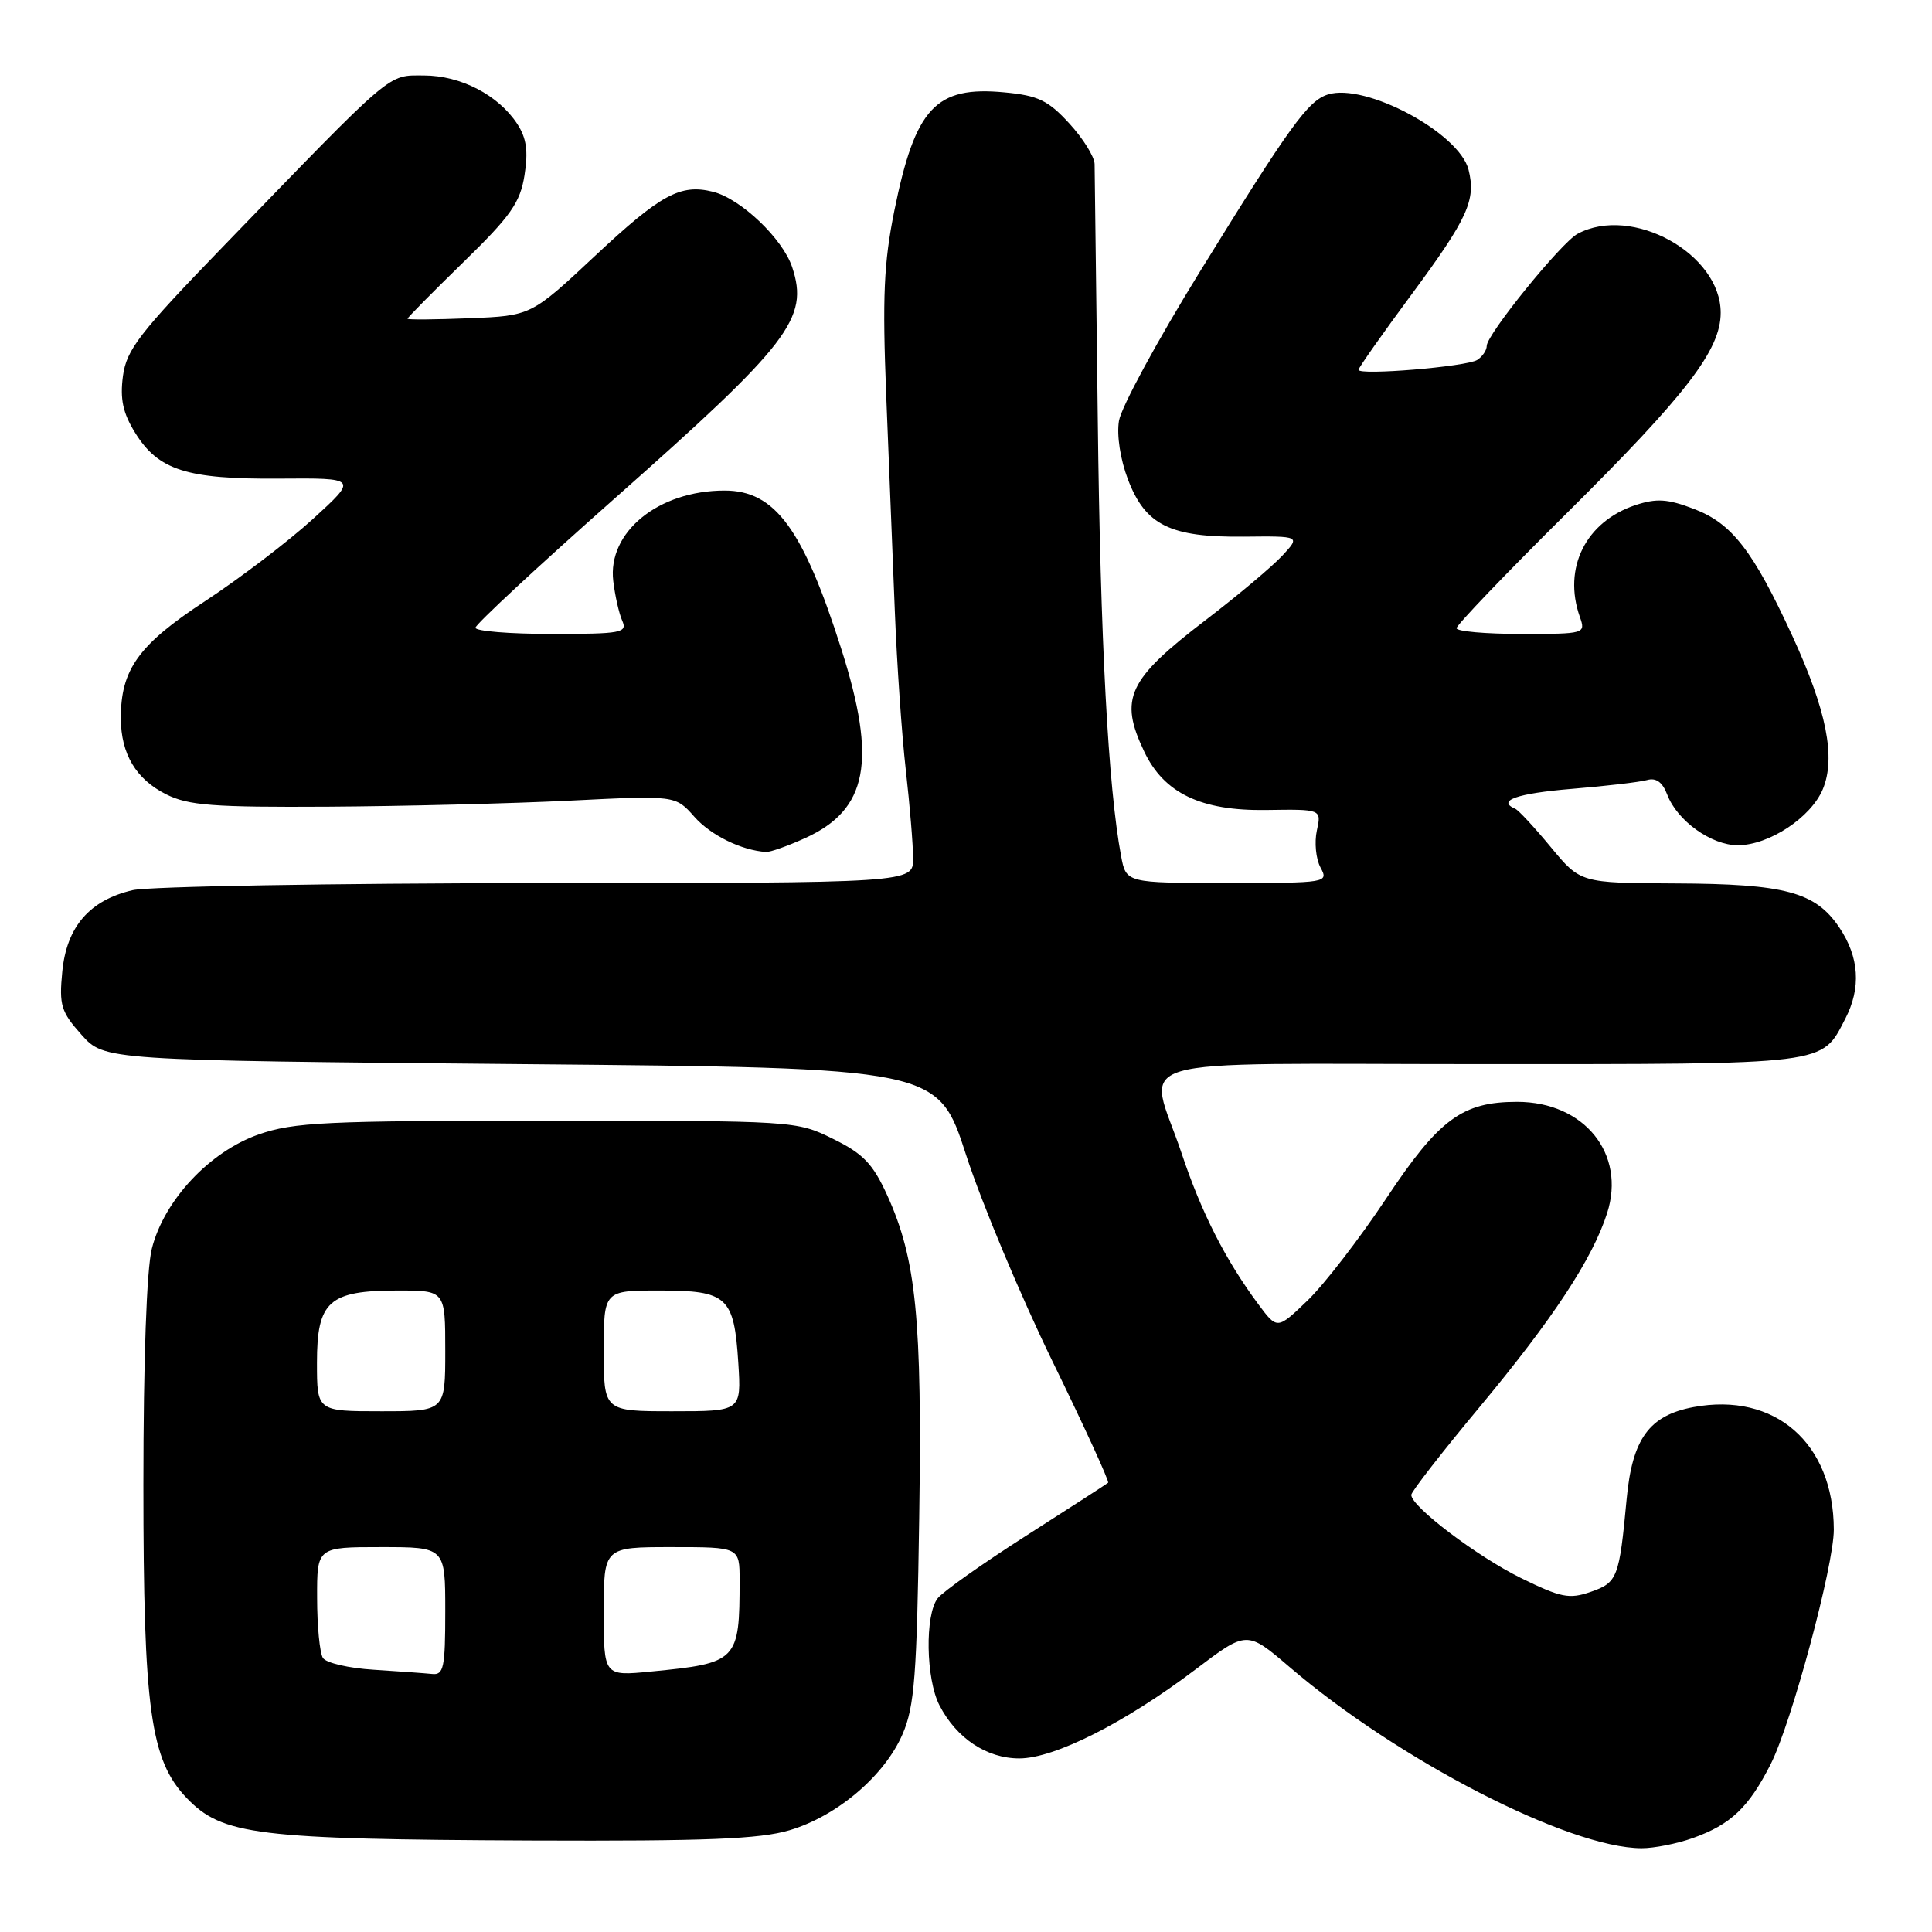 <?xml version="1.0" encoding="UTF-8" standalone="no"?>
<!DOCTYPE svg PUBLIC "-//W3C//DTD SVG 1.1//EN" "http://www.w3.org/Graphics/SVG/1.1/DTD/svg11.dtd" >
<svg xmlns="http://www.w3.org/2000/svg" xmlns:xlink="http://www.w3.org/1999/xlink" version="1.1" viewBox="0 0 256 256">
 <g >
 <path fill="currentColor"
d=" M 224.32 243.55 C 229.34 241.76 231.71 239.51 234.63 233.75 C 237.38 228.32 243.00 207.45 242.99 202.68 C 242.97 191.22 235.19 184.43 224.39 186.45 C 218.53 187.55 216.29 190.63 215.54 198.61 C 214.56 209.10 214.33 209.69 210.78 210.93 C 207.93 211.92 206.84 211.70 201.52 209.09 C 195.68 206.21 187.00 199.63 187.00 198.08 C 187.00 197.66 191.09 192.40 196.08 186.41 C 205.78 174.75 211.02 166.79 212.95 160.75 C 215.48 152.88 209.92 146.00 201.03 146.00 C 193.75 146.00 190.68 148.27 183.65 158.85 C 180.12 164.16 175.44 170.23 173.24 172.34 C 169.24 176.18 169.24 176.18 166.75 172.84 C 162.39 166.97 159.20 160.70 156.57 152.82 C 152.14 139.60 147.43 141.00 196.28 141.00 C 242.61 141.00 241.31 141.16 244.51 134.99 C 246.63 130.89 246.36 126.83 243.72 122.90 C 240.55 118.19 236.56 117.12 221.96 117.06 C 209.42 117.00 209.42 117.00 205.49 112.25 C 203.33 109.64 201.21 107.35 200.78 107.17 C 198.27 106.09 201.01 105.13 208.25 104.53 C 212.79 104.16 217.29 103.63 218.25 103.36 C 219.44 103.02 220.29 103.64 220.92 105.30 C 222.24 108.76 226.75 112.00 230.27 112.00 C 234.39 112.00 239.96 108.33 241.53 104.58 C 243.28 100.39 242.03 94.11 237.49 84.25 C 232.28 72.95 229.49 69.35 224.47 67.44 C 220.98 66.10 219.51 66.01 216.73 66.92 C 210.12 69.11 207.05 75.26 209.34 81.75 C 210.12 83.97 210.02 84.00 201.57 84.00 C 196.86 84.00 193.00 83.66 193.00 83.24 C 193.00 82.82 199.58 75.95 207.61 67.99 C 223.47 52.26 228.00 46.37 228.00 41.44 C 228.00 33.61 216.24 27.12 209.04 30.98 C 206.87 32.14 197.00 44.32 197.00 45.83 C 197.00 46.41 196.44 47.24 195.75 47.69 C 194.35 48.59 179.99 49.78 180.01 49.00 C 180.02 48.73 183.18 44.23 187.05 39.00 C 194.49 28.93 195.60 26.51 194.59 22.49 C 193.36 17.60 180.91 10.94 175.95 12.52 C 173.32 13.35 170.92 16.67 158.99 36.00 C 153.38 45.08 148.56 53.97 148.27 55.76 C 147.95 57.67 148.45 60.88 149.46 63.53 C 151.77 69.59 155.04 71.21 164.79 71.11 C 172.32 71.03 172.32 71.03 169.91 73.63 C 168.58 75.06 164.02 78.90 159.77 82.15 C 149.43 90.06 148.26 92.54 151.61 99.58 C 154.23 105.11 159.14 107.46 167.78 107.33 C 175.11 107.22 175.11 107.22 174.49 110.05 C 174.15 111.61 174.36 113.81 174.97 114.94 C 176.06 116.97 175.89 117.00 162.65 117.00 C 149.22 117.00 149.22 117.00 148.55 113.43 C 146.84 104.31 145.80 84.88 145.46 55.50 C 145.25 37.90 145.06 22.71 145.04 21.74 C 145.02 20.76 143.51 18.34 141.69 16.36 C 138.89 13.30 137.56 12.66 133.12 12.24 C 123.98 11.36 121.27 14.27 118.50 27.94 C 117.11 34.83 116.91 39.35 117.43 52.44 C 117.79 61.27 118.30 74.12 118.57 81.00 C 118.84 87.88 119.49 97.33 120.02 102.00 C 120.55 106.67 120.99 111.96 120.99 113.75 C 121.00 117.00 121.00 117.00 71.25 117.02 C 43.89 117.04 19.74 117.46 17.59 117.95 C 11.86 119.28 8.82 122.80 8.25 128.77 C 7.82 133.20 8.09 134.07 10.80 137.11 C 13.83 140.50 13.83 140.50 69.06 141.00 C 124.28 141.50 124.28 141.50 128.02 153.06 C 130.08 159.41 135.23 171.71 139.46 180.39 C 143.70 189.07 147.01 196.30 146.83 196.47 C 146.65 196.63 141.78 199.78 136.00 203.47 C 130.22 207.16 124.94 210.90 124.25 211.78 C 122.54 213.97 122.68 222.47 124.48 225.96 C 126.74 230.34 130.75 233.00 135.06 233.00 C 139.72 233.00 149.09 228.27 158.44 221.19 C 165.22 216.06 165.22 216.06 170.86 220.88 C 185.29 233.24 207.88 244.87 217.50 244.90 C 219.15 244.91 222.22 244.30 224.32 243.55 Z  M 104.61 242.52 C 110.92 240.65 117.23 235.28 119.60 229.77 C 121.18 226.11 121.49 222.04 121.80 201.12 C 122.19 174.73 121.41 166.86 117.57 158.40 C 115.65 154.19 114.40 152.88 110.37 150.90 C 105.53 148.51 105.31 148.50 72.50 148.50 C 43.14 148.50 38.92 148.70 34.27 150.32 C 27.78 152.59 21.73 159.05 20.12 165.45 C 19.43 168.17 19.00 180.28 19.00 196.73 C 19.00 226.51 19.93 233.23 24.73 238.24 C 29.45 243.17 33.94 243.72 70.57 243.88 C 93.58 243.97 100.67 243.69 104.61 242.52 Z  M 106.67 111.06 C 114.99 107.29 116.22 100.88 111.48 86.00 C 106.39 70.03 102.69 65.00 96.01 65.00 C 87.25 65.00 80.48 70.50 81.26 76.99 C 81.49 78.92 82.02 81.29 82.45 82.25 C 83.15 83.85 82.36 84.00 73.11 84.00 C 67.55 84.00 63.00 83.63 63.00 83.18 C 63.00 82.74 71.26 75.06 81.35 66.13 C 104.66 45.51 107.21 42.19 104.97 35.41 C 103.72 31.63 98.16 26.33 94.48 25.41 C 90.17 24.33 87.57 25.74 78.86 33.89 C 70.37 41.84 70.37 41.84 62.18 42.17 C 57.68 42.35 54.00 42.38 54.00 42.23 C 54.00 42.08 57.33 38.71 61.41 34.73 C 67.68 28.62 68.93 26.84 69.50 23.22 C 70.01 20.03 69.76 18.29 68.54 16.42 C 66.03 12.59 61.05 10.01 56.18 10.00 C 51.29 10.00 52.40 9.06 29.57 32.66 C 18.45 44.15 16.76 46.33 16.29 49.84 C 15.89 52.88 16.28 54.71 17.89 57.32 C 20.97 62.31 24.74 63.51 36.96 63.42 C 47.41 63.34 47.41 63.34 41.46 68.77 C 38.18 71.76 31.75 76.65 27.18 79.65 C 18.33 85.45 15.99 88.72 16.01 95.22 C 16.04 99.93 18.02 103.24 22.01 105.25 C 24.97 106.73 28.22 106.98 43.50 106.89 C 53.40 106.83 67.80 106.47 75.50 106.09 C 89.50 105.39 89.50 105.39 92.00 108.22 C 94.17 110.68 98.25 112.68 101.50 112.89 C 102.05 112.93 104.38 112.10 106.67 111.06 Z  M 49.52 221.25 C 46.24 221.05 43.21 220.35 42.79 219.69 C 42.37 219.04 42.02 215.46 42.02 211.75 C 42.00 205.00 42.00 205.00 50.50 205.00 C 59.00 205.00 59.00 205.00 59.00 213.50 C 59.00 221.00 58.79 221.98 57.25 221.81 C 56.29 221.71 52.81 221.46 49.52 221.25 Z  M 80.00 213.55 C 80.00 205.00 80.00 205.00 89.00 205.00 C 98.00 205.00 98.00 205.00 98.00 209.38 C 98.00 220.11 97.74 220.37 86.25 221.49 C 80.00 222.10 80.00 222.10 80.00 213.55 Z  M 42.00 180.56 C 42.00 172.41 43.58 171.00 52.72 171.00 C 59.00 171.00 59.00 171.00 59.00 179.00 C 59.00 187.00 59.00 187.00 50.50 187.00 C 42.00 187.00 42.00 187.00 42.00 180.56 Z  M 80.00 179.00 C 80.00 171.00 80.00 171.00 87.38 171.00 C 96.38 171.00 97.27 171.81 97.83 180.60 C 98.23 187.00 98.23 187.00 89.12 187.00 C 80.00 187.00 80.00 187.00 80.00 179.00 Z "/>
</g>
</svg>